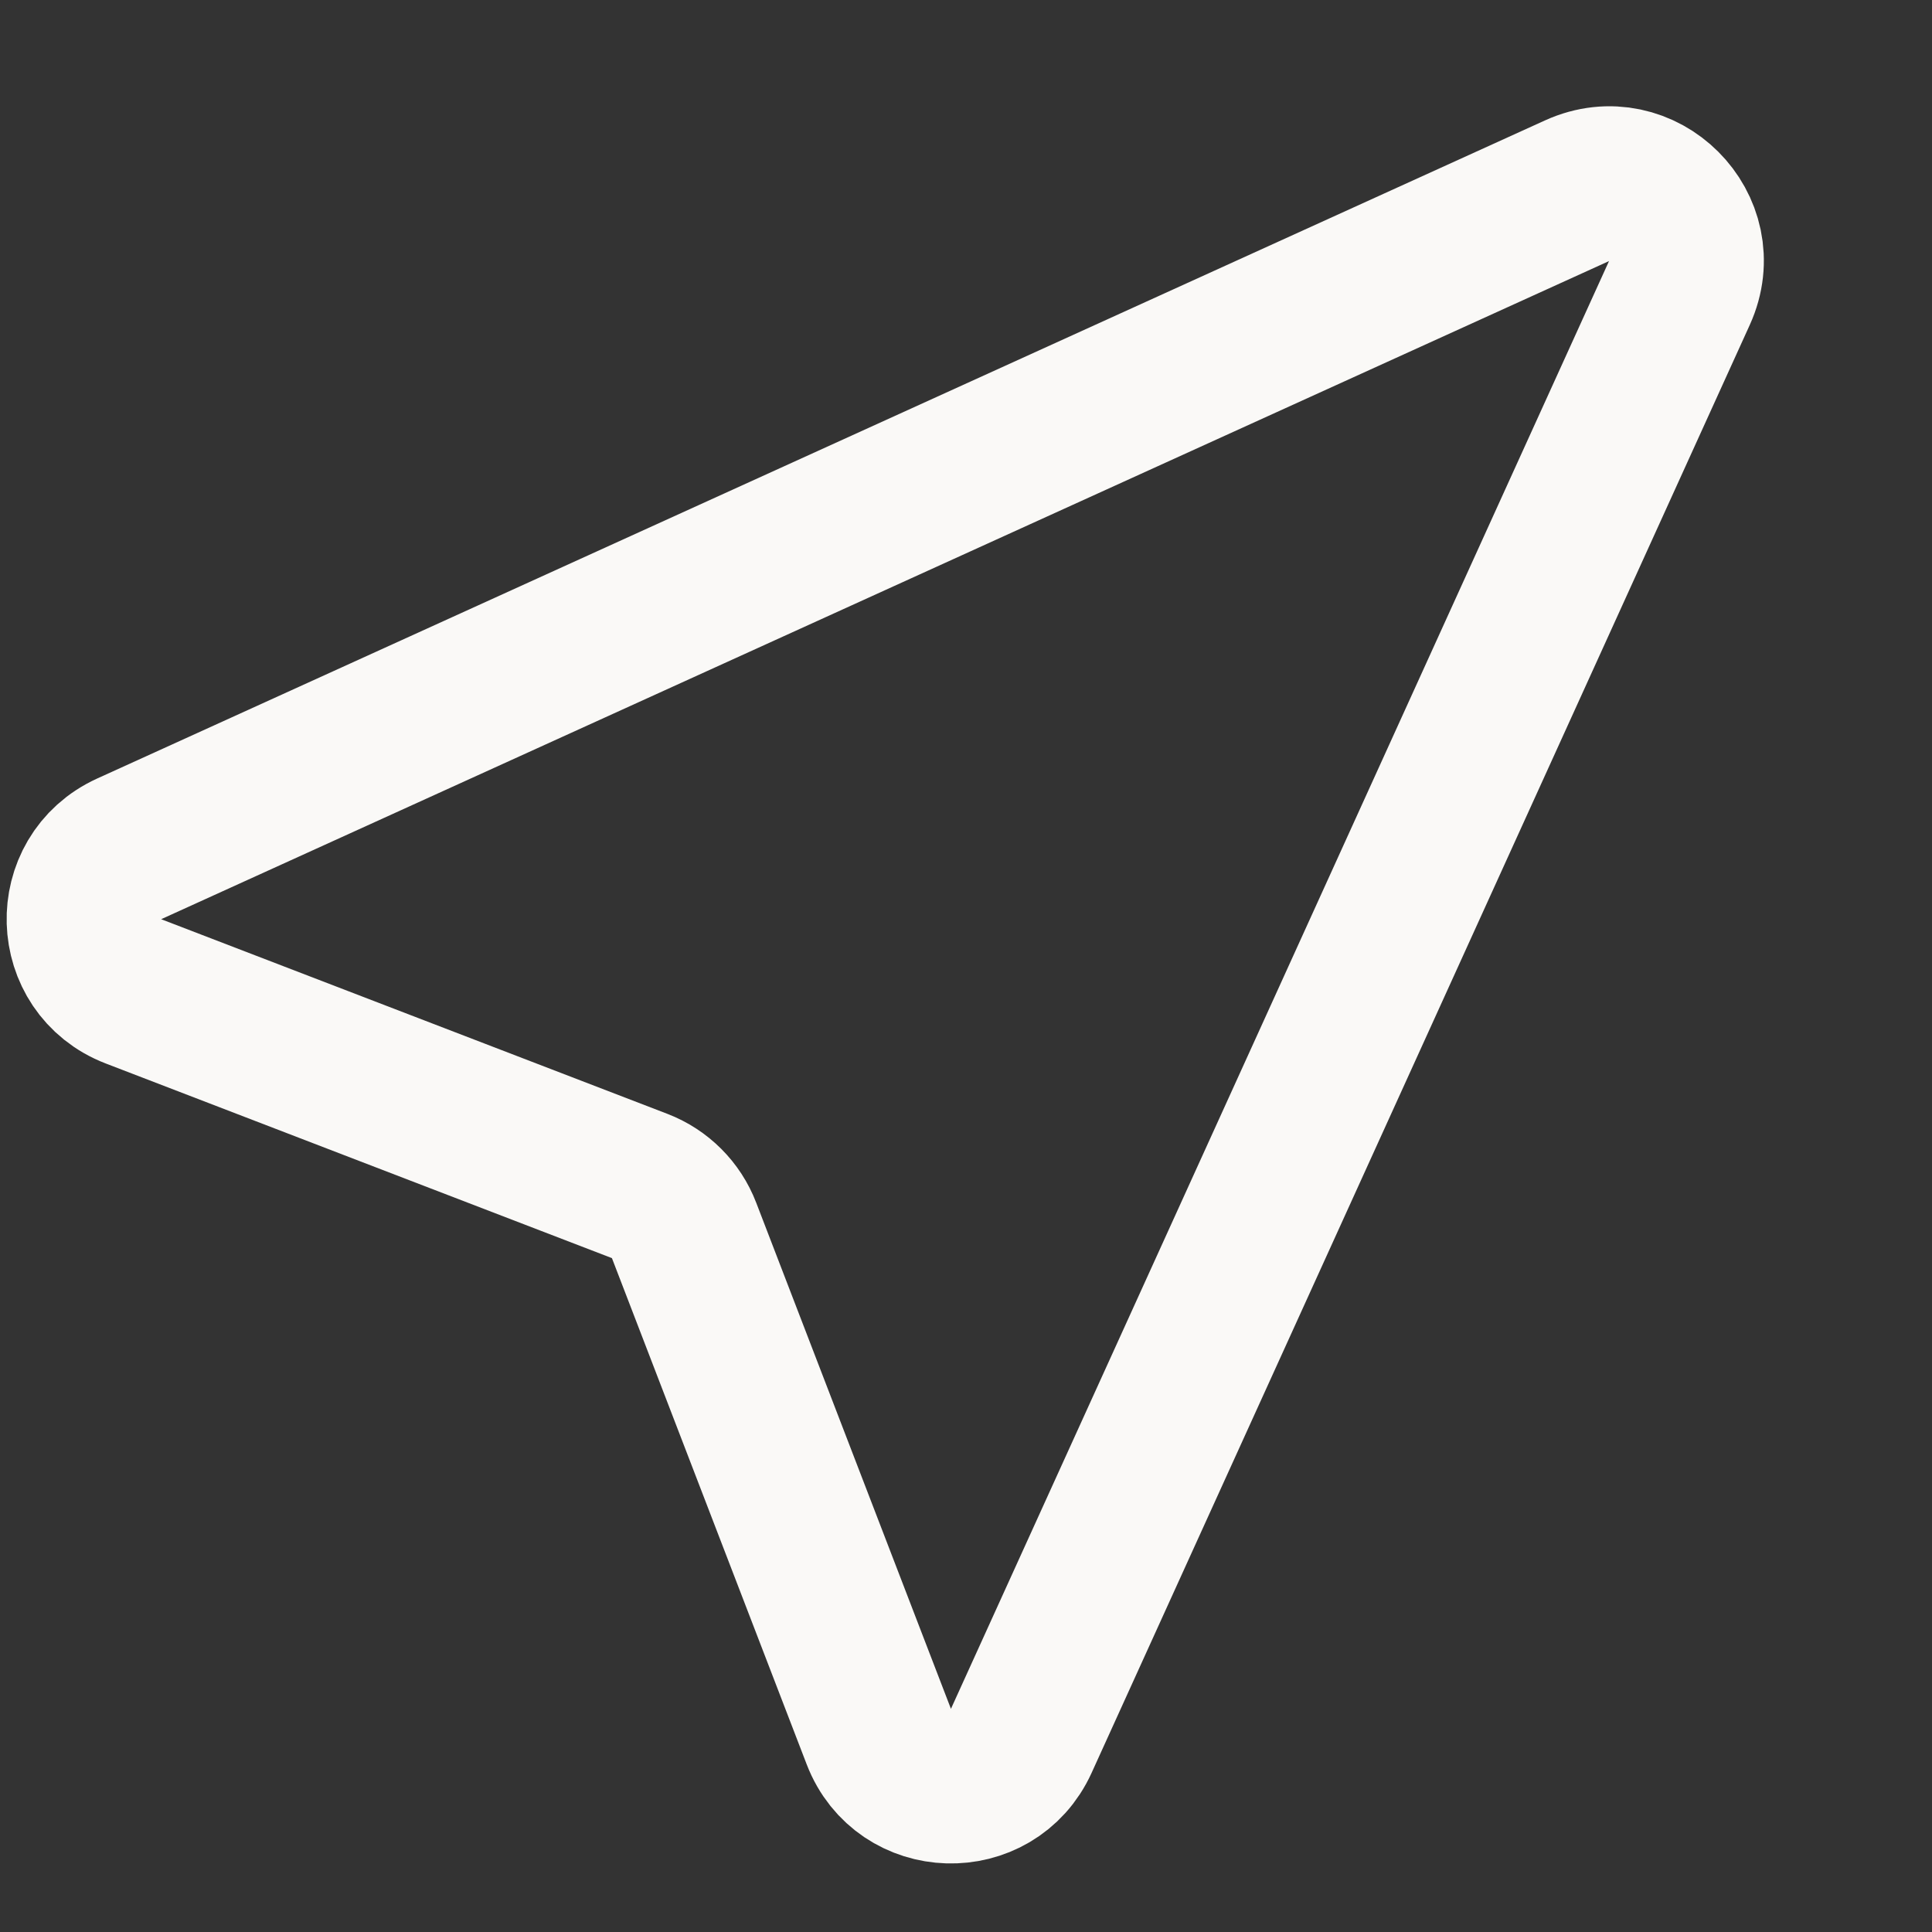 <svg width="25" height="25" viewBox="0 0 25 25" fill="none" xmlns="http://www.w3.org/2000/svg">
<rect x="0" y="0" width="25" height="25" fill="#333333" stroke="none"/>
<path d="M1.727 12.828C0.899 12.509 0.865 11.351 1.672 10.984L20.407 2.468C21.248 2.086 22.114 2.951 21.731 3.792L13.215 22.527C12.848 23.334 11.69 23.3 11.372 22.472L8.852 15.922C8.751 15.658 8.542 15.449 8.278 15.347L1.727 12.828Z" stroke="#FAF9F7" stroke-width="2"/>
</svg>

